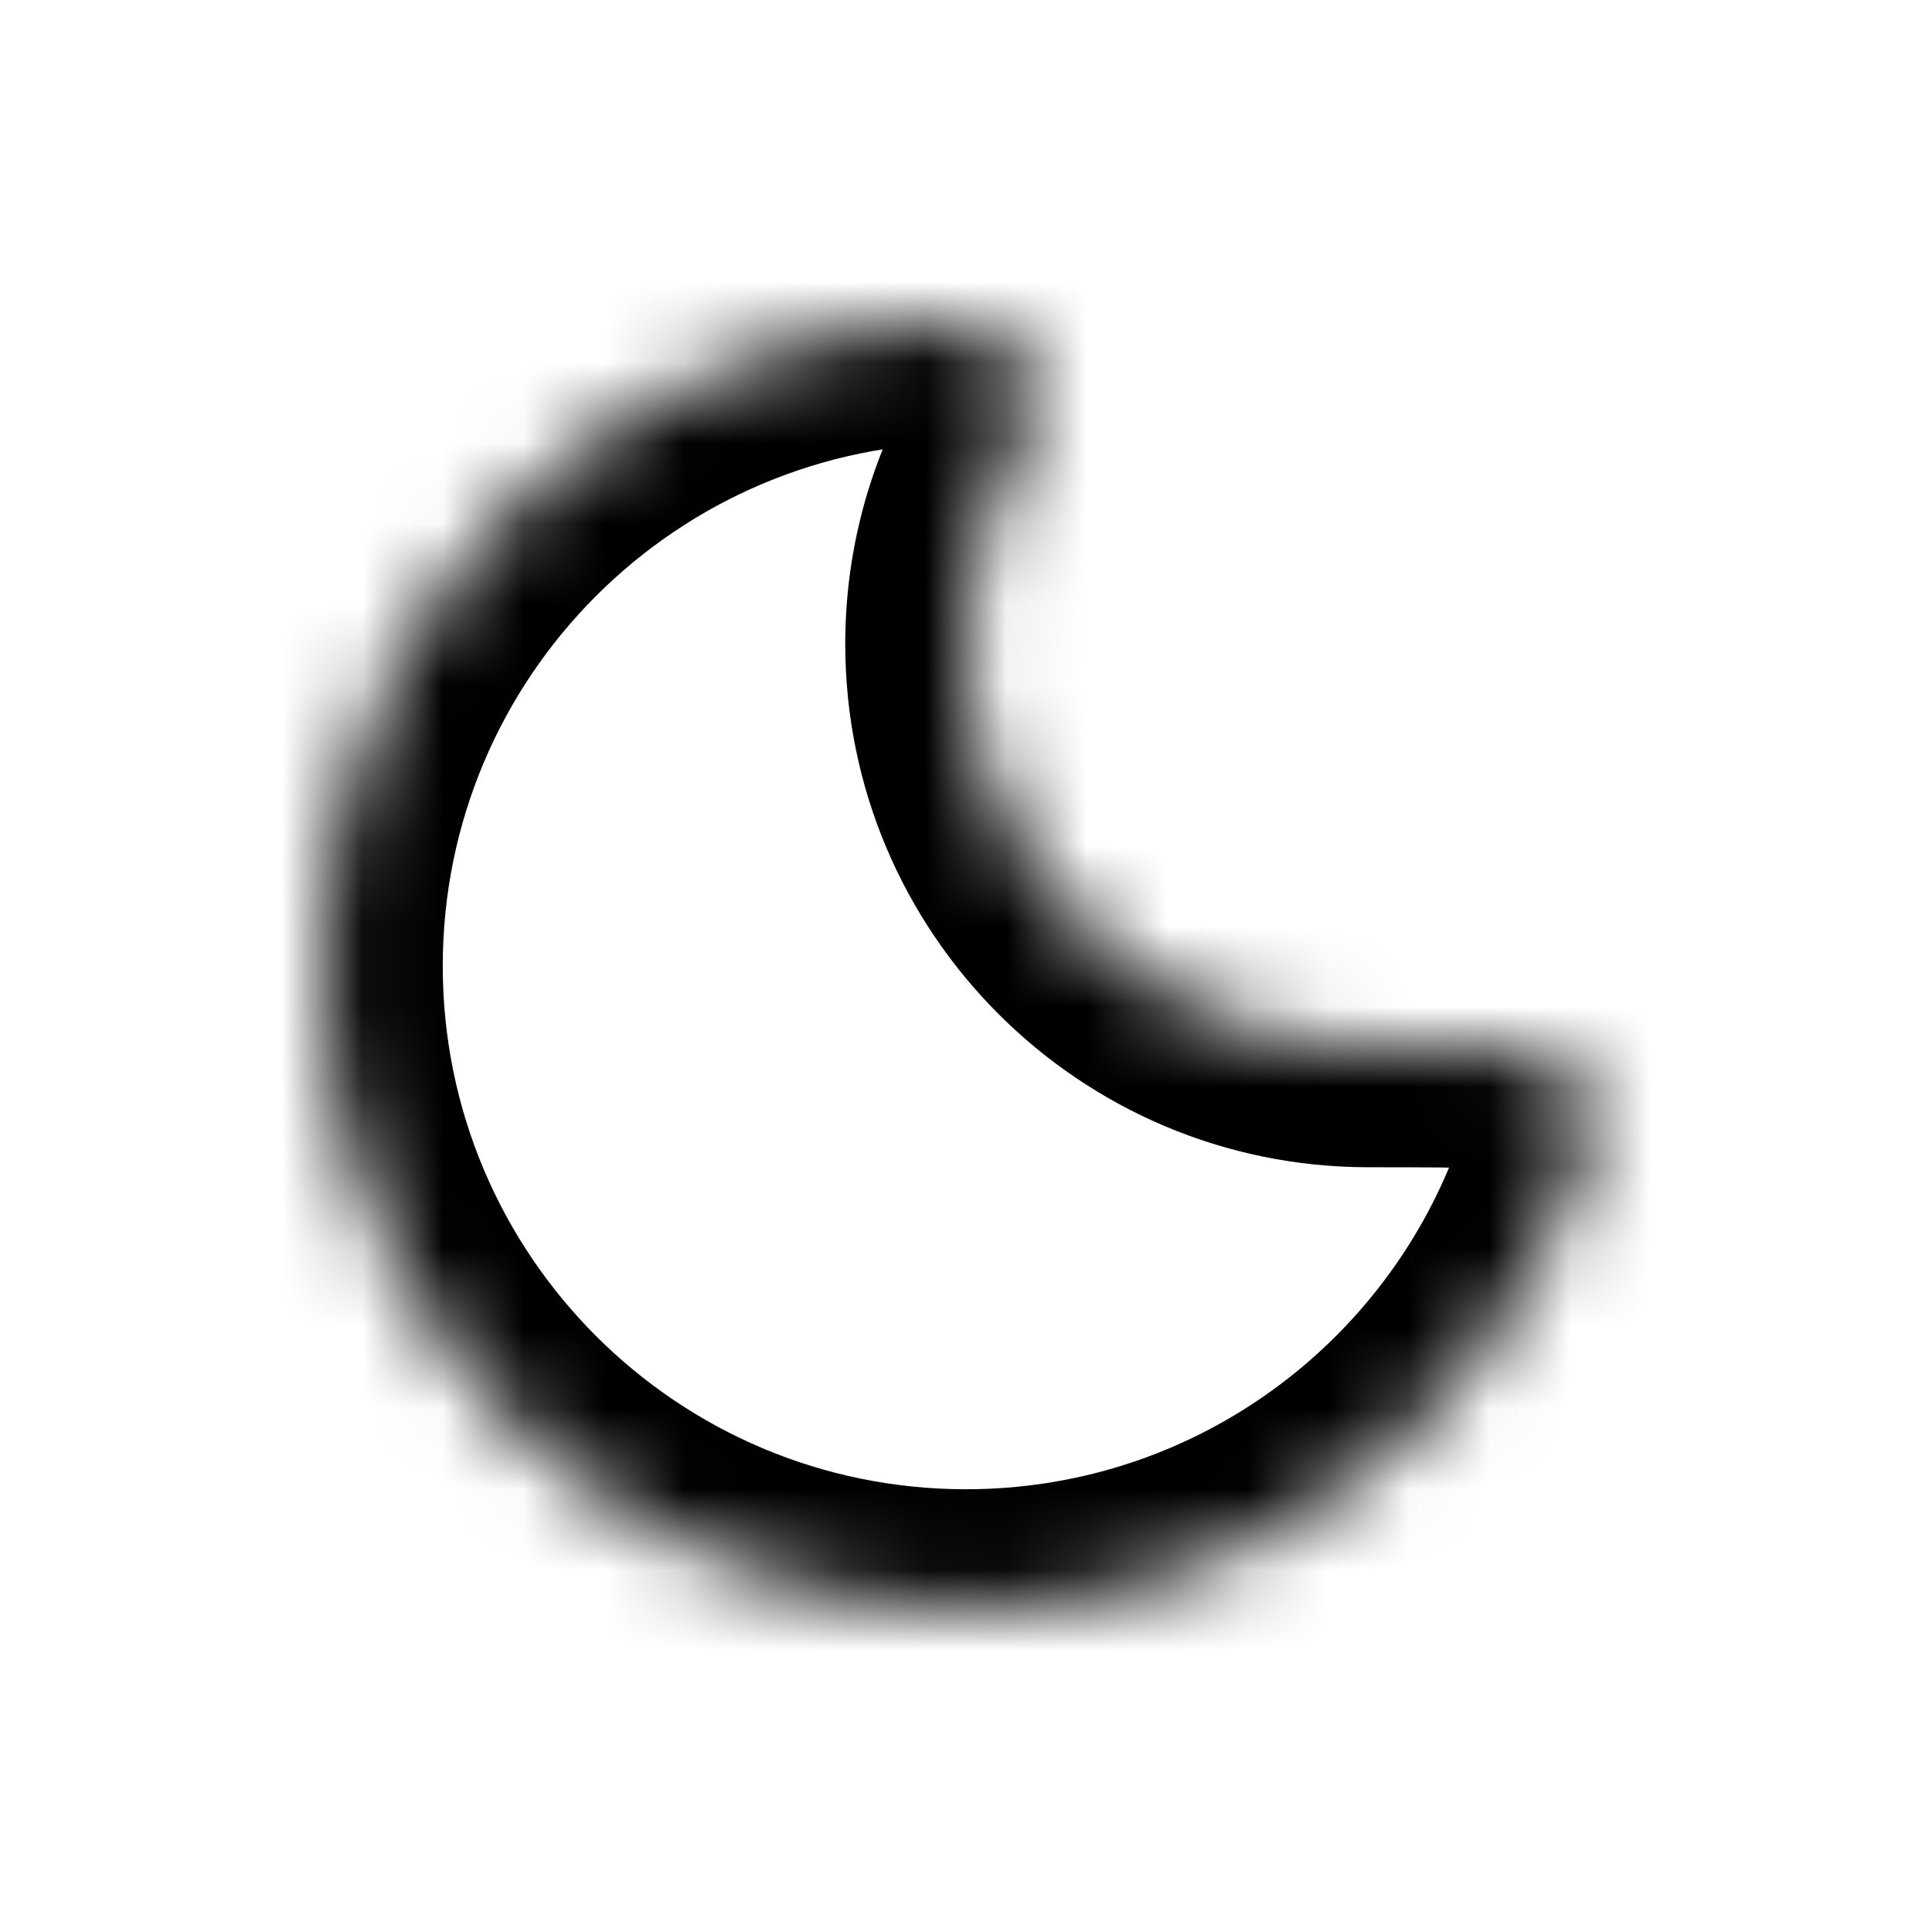 <svg xmlns="http://www.w3.org/2000/svg" width="24" height="24" fill="none" viewBox="0 0 24 24"><mask id="path-1-inside-1_3334_82152" fill="#fff"><path fill-rule="evenodd" d="M19.369 15.119C19.654 14.446 19.797 14.11 19.739 13.81C19.682 13.516 19.564 13.337 19.315 13.17C19.062 13 18.375 13 17 13C14.239 13 12 10.761 12 8C12 7.112 12.232 6.278 12.638 5.555C12.995 4.919 12.73 4 12 4C7.582 4 4 7.582 4 12C4 16.418 7.582 20 12 20C15.312 20 18.153 17.988 19.369 15.119Z" clip-rule="evenodd"/></mask><path fill="#000" d="M19.315 13.17L18.479 14.415L19.315 13.17ZM19.739 13.81L21.212 13.526L19.739 13.81ZM17 11.5C15.067 11.5 13.5 9.933 13.5 8H10.5C10.5 11.59 13.41 14.5 17 14.5V11.5ZM13.5 8C13.5 7.376 13.662 6.794 13.945 6.289L11.33 4.82C10.801 5.762 10.5 6.848 10.5 8H13.5ZM5.5 12C5.5 8.41 8.41 5.5 12 5.5V2.5C6.753 2.5 2.5 6.753 2.5 12H5.5ZM12 18.5C8.41 18.5 5.5 15.59 5.5 12H2.5C2.5 17.247 6.753 21.5 12 21.5V18.5ZM17.988 14.534C16.999 16.867 14.688 18.5 12 18.5V21.5C15.935 21.5 19.308 19.108 20.75 15.704L17.988 14.534ZM13.945 6.289C14.34 5.587 14.397 4.742 14.136 4.024C13.856 3.259 13.128 2.5 12 2.5V5.5C11.849 5.5 11.674 5.446 11.529 5.332C11.397 5.228 11.34 5.115 11.317 5.053C11.281 4.954 11.293 4.887 11.33 4.82L13.945 6.289ZM17 14.5C17.707 14.5 18.171 14.501 18.493 14.519C18.652 14.528 18.727 14.539 18.75 14.543C18.791 14.552 18.656 14.534 18.479 14.415L20.151 11.925C19.847 11.72 19.532 11.64 19.329 11.6C19.11 11.557 18.879 11.536 18.663 11.524C18.235 11.499 17.668 11.5 17 11.5V14.5ZM20.75 15.704C20.881 15.396 21.023 15.064 21.115 14.771C21.212 14.459 21.308 14.025 21.212 13.526L18.266 14.095C18.228 13.896 18.282 13.779 18.251 13.878C18.236 13.926 18.21 13.998 18.163 14.114C18.117 14.229 18.061 14.362 17.988 14.534L20.75 15.704ZM18.479 14.415C18.487 14.421 18.418 14.375 18.349 14.271C18.279 14.166 18.265 14.085 18.266 14.095L21.212 13.526C21.157 13.241 21.055 12.924 20.85 12.614C20.645 12.305 20.392 12.086 20.151 11.925L18.479 14.415Z" mask="url(#path-1-inside-1_3334_82152)"/></svg>